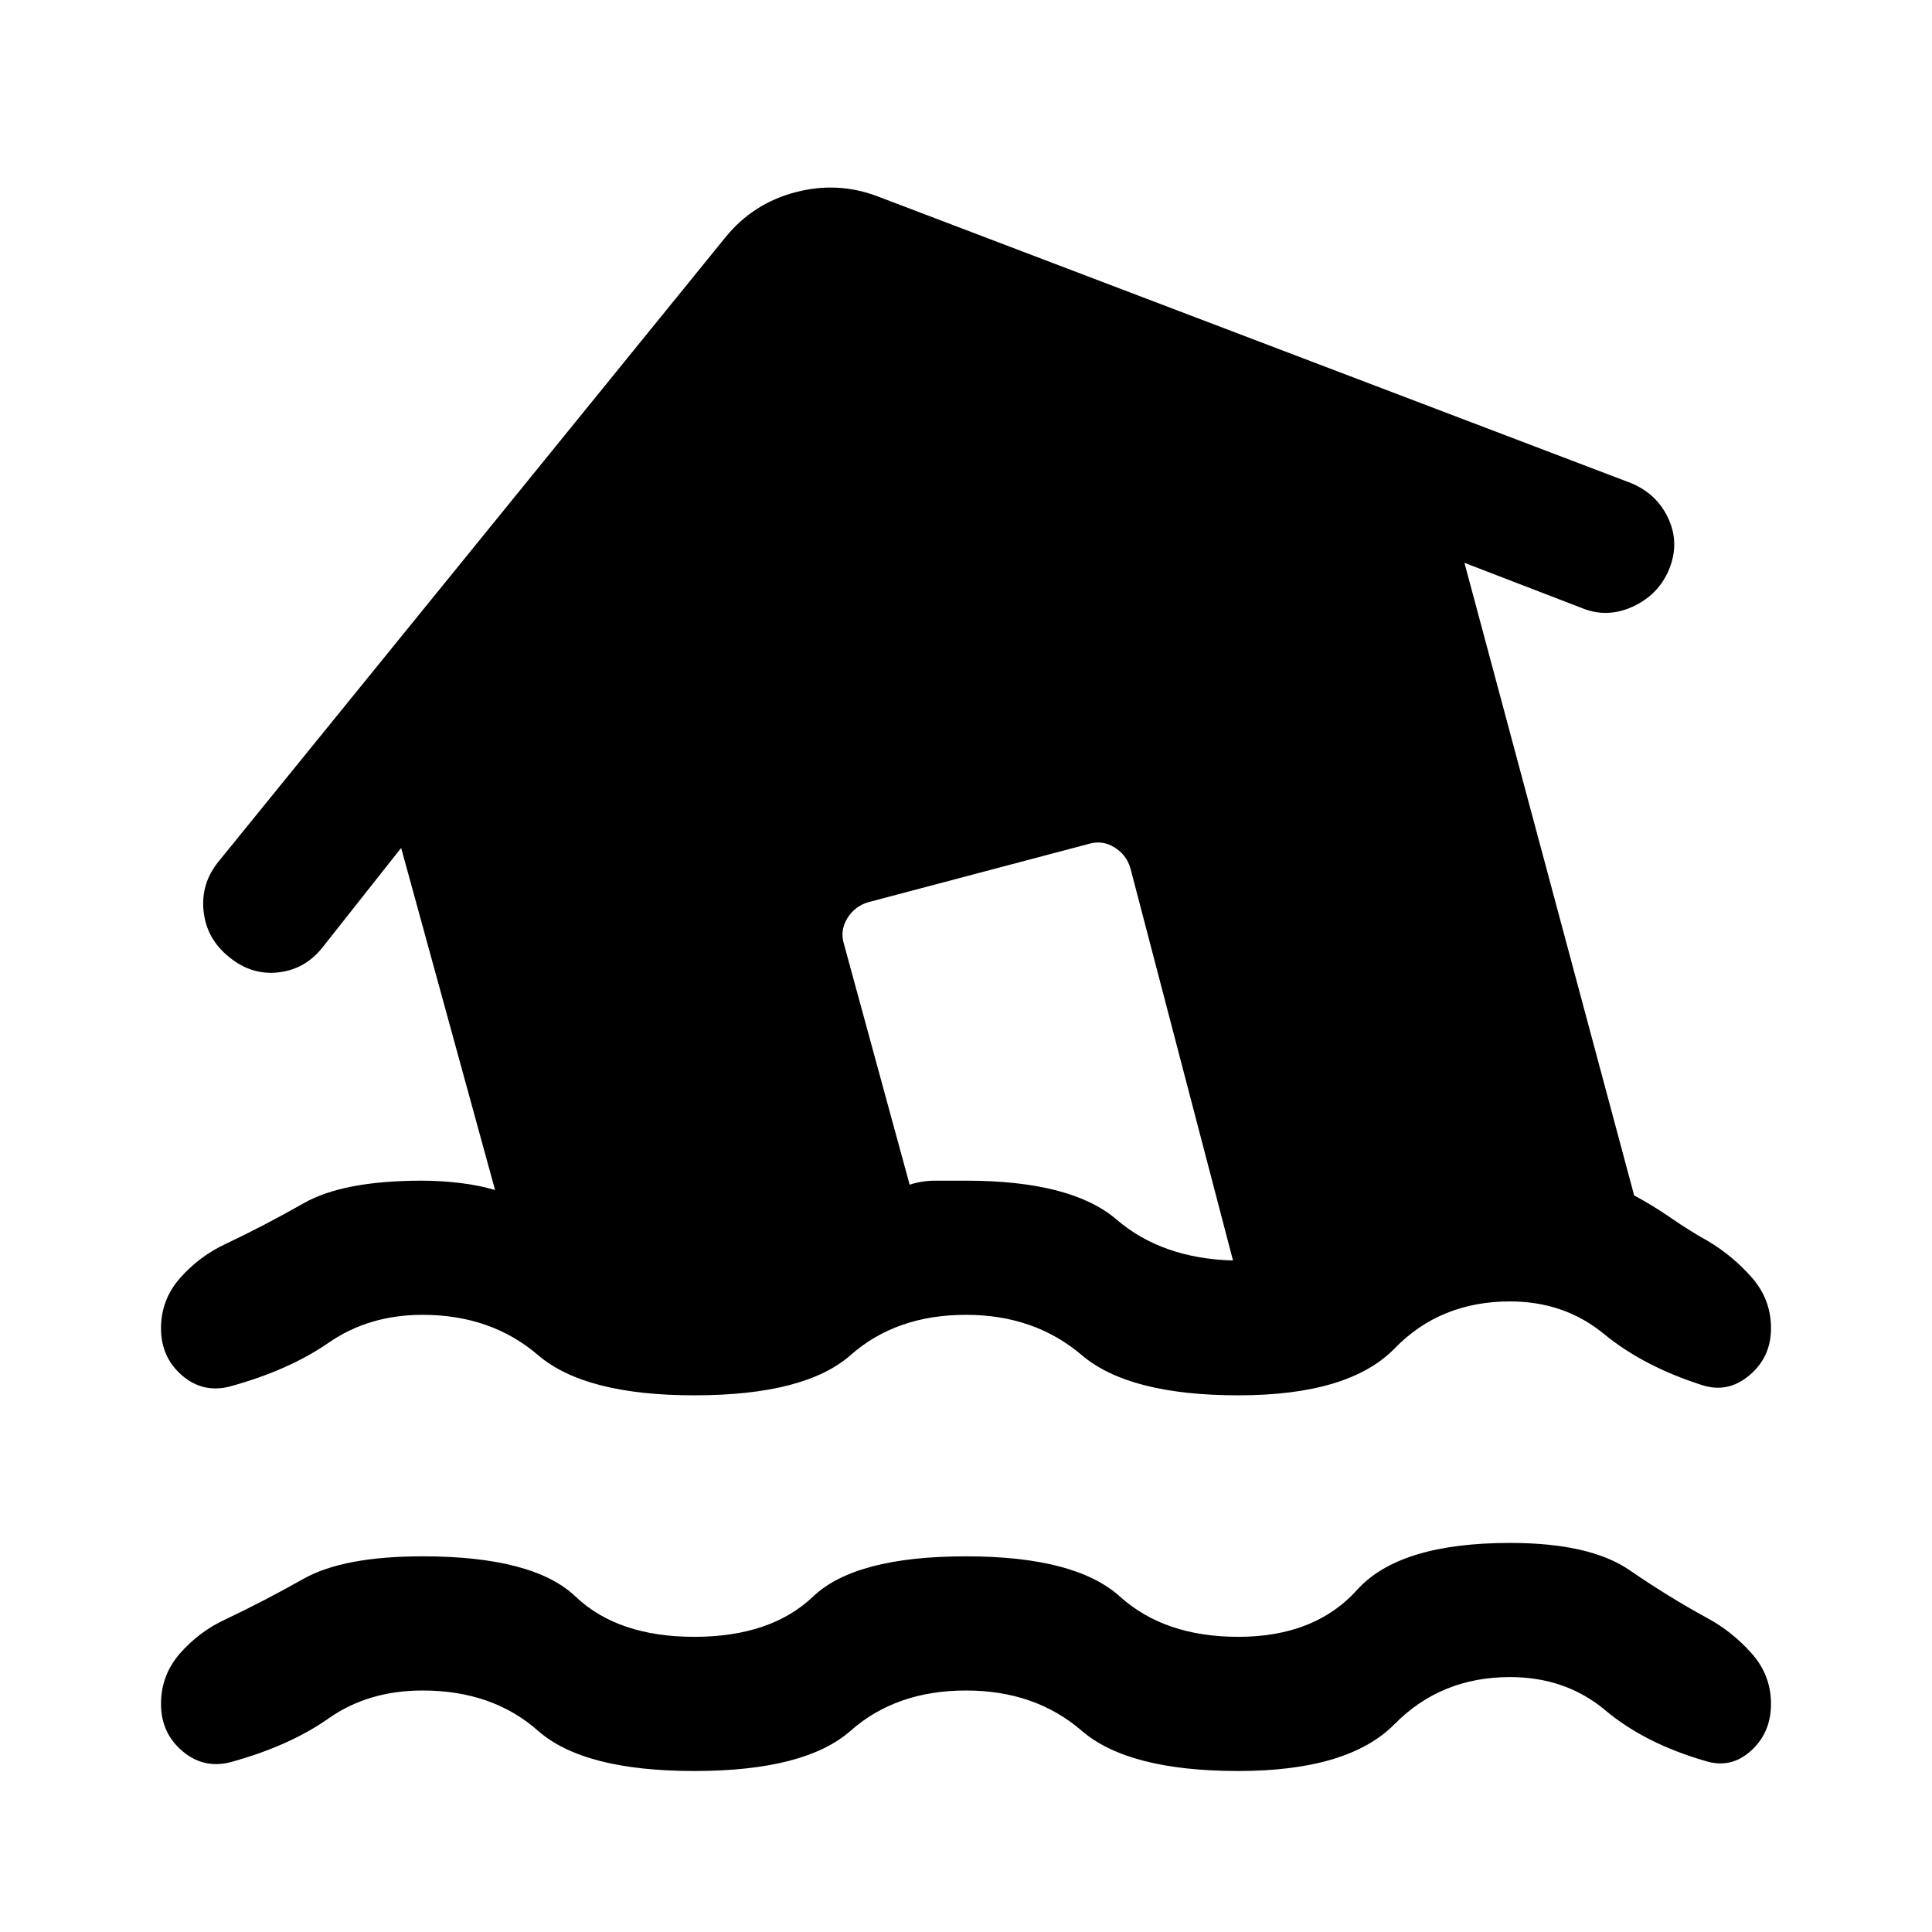 <svg xmlns="http://www.w3.org/2000/svg" height="40" viewBox="0 -960 960 960" width="40"><path d="M345-266.67q-54.33 0-77.67-20-23.33-20-57.33-20-26.67 0-46.67 13.84Q143.33-279 114-271q-13.33 3.33-23.67-5.67Q80-285.67 80-300q0-14.33 9.67-25.17Q99.33-336 112.33-342q19-9 38.67-20.17 19.67-11.16 58.67-11.16 9.33 0 19 1.16 9.66 1.17 17.33 3.5l-46.67-170-39 49.34q-8.66 11-22 12.5-13.33 1.5-24.33-7.5-11.33-9-12.83-22.84-1.5-13.83 7.5-24.83l252-310.33q13.66-16.67 34.66-22.17 21-5.5 41 2.17l374 142.33q13 5.33 18.67 17.67 5.67 12.33.33 25.33-5.33 12.67-18.16 18.5-12.84 5.83-25.5.5l-58-22.33L812-366q9.33 5 18.5 11.33 9.17 6.34 18.17 11.34Q861-336 870.5-325.17 880-314.33 880-300q0 14.33-10.67 23.33-10.66 9-23.33 5-29.33-9.33-49-25.5-19.67-16.16-46.67-16.16-34.66 0-57.33 23.33t-77.67 23.33q-54.33 0-77.83-20t-57.5-20q-34.67 0-57.33 20-22.67 20-77.67 20Zm0 120q38 0 59-20t76-20q54.33 0 76.5 20t58.83 20q38 0 59-23.33t76-23.33q39.67 0 59.34 13.5 19.66 13.5 38.66 23.83 12.34 6.67 22 17.5 9.67 10.83 9.67 25.17Q880-99 870-90q-10 9-22.67 5-30-8.67-49.66-25.17-19.67-16.5-47.34-16.5-34.33 0-57.33 23.34Q670-80 615.33-80q-54.66 0-77.83-20T480-120q-34.67 0-57.33 20Q400-80 345-80t-77.67-20q-22.66-20-57.33-20-27 0-46.67 13.83-19.66 13.84-49 21.84Q101-81 90.5-90 80-99 80-113.33q0-14.34 9.5-25.17 9.5-10.83 22.5-16.83 19-9 38.83-20.17 19.84-11.17 59.17-11.17 55 0 76 20t59 20Zm267.67-187-51-195q-2-6.66-8-10.33T541-540.67l-109.67 29q-6.66 2-10.33 8T419.33-491L452-371.33q6-2 12.83-2H480q52.33 0 74.83 19.33t57.84 20.33Z"/></svg>